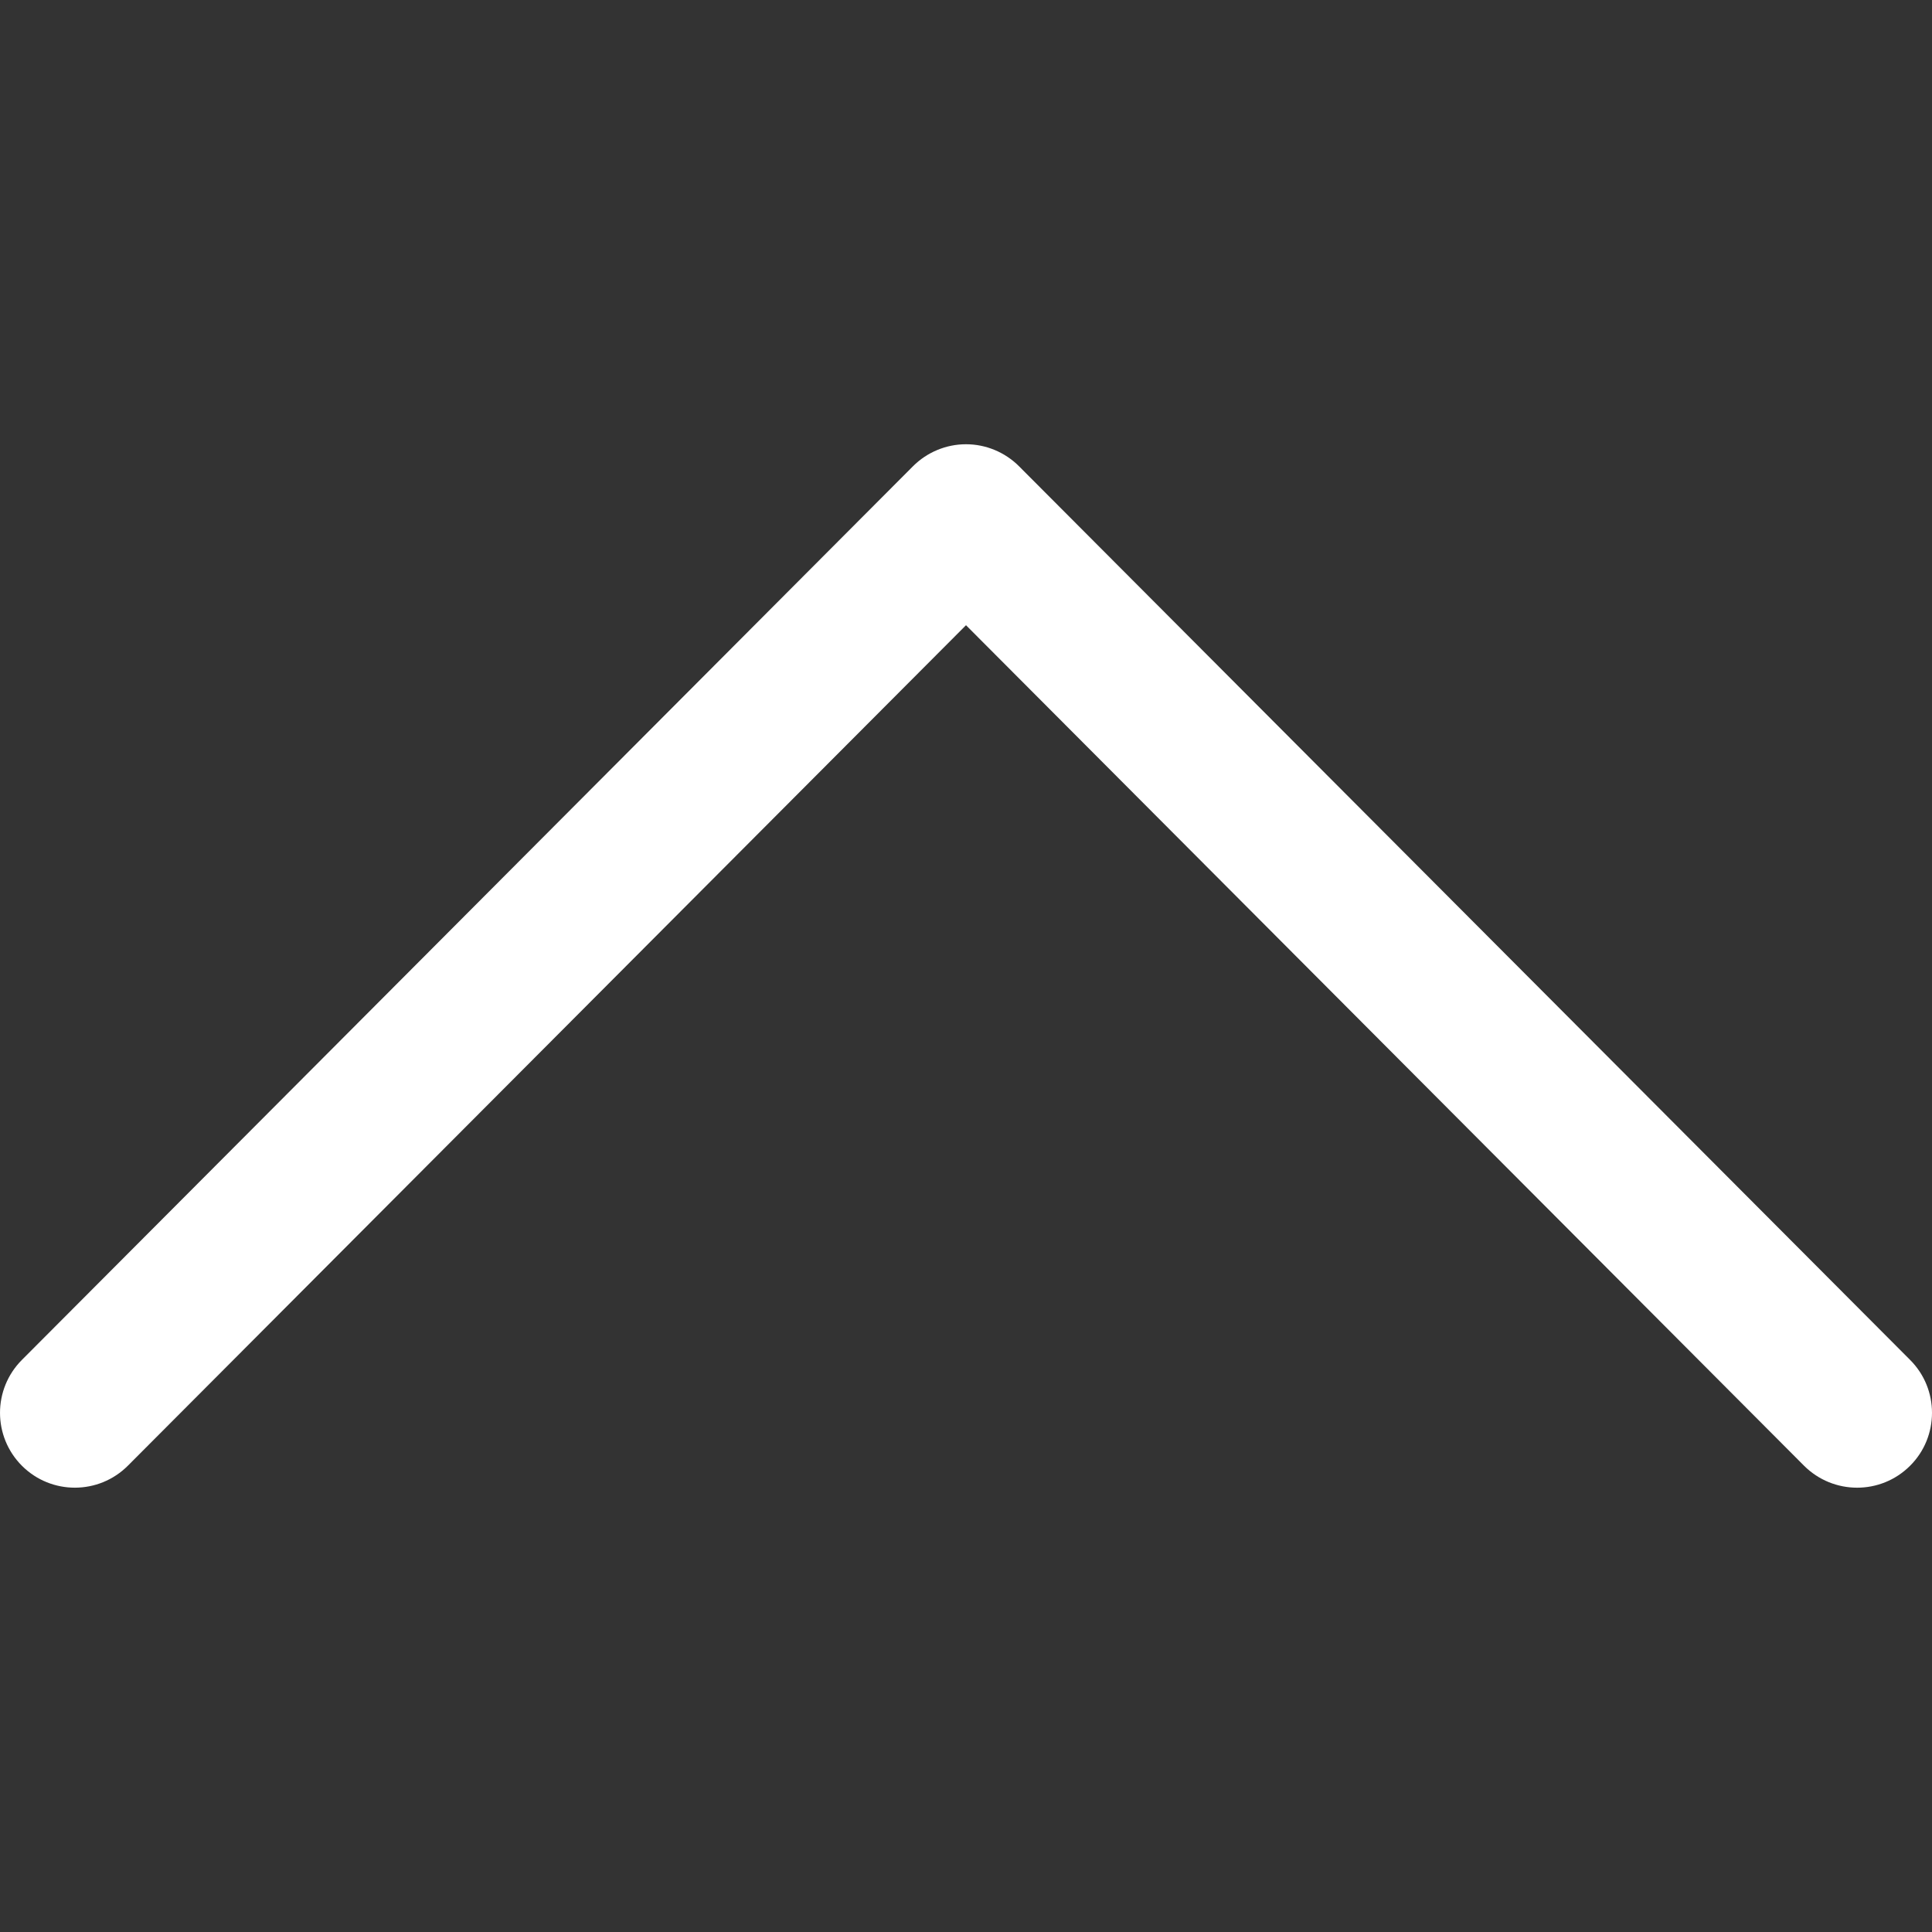 <svg width="18" height="18" viewBox="0 0 18 18" fill="none" xmlns="http://www.w3.org/2000/svg">
<rect x="0" y="0" width="18" height="18" fill="#333333" stroke="none"/>
<g clip-path="url(#clip0)">
<path d="M8.506 4.344L0.204 12.67C-0.068 12.943 -0.068 13.384 0.205 13.657C0.478 13.929 0.92 13.928 1.192 13.655L9 5.825L16.808 13.656C17.081 13.928 17.522 13.929 17.795 13.657C17.932 13.521 18 13.342 18 13.163C18 12.984 17.932 12.806 17.796 12.67L9.494 4.344C9.363 4.213 9.185 4.139 9 4.139C8.815 4.139 8.637 4.213 8.506 4.344Z" fill="white"/>
</g>
<defs>
<clipPath id="clip0">
<rect width="18" height="18" fill="white" transform="translate(0 18) rotate(-90)"/>
</clipPath>
</defs>
</svg>

